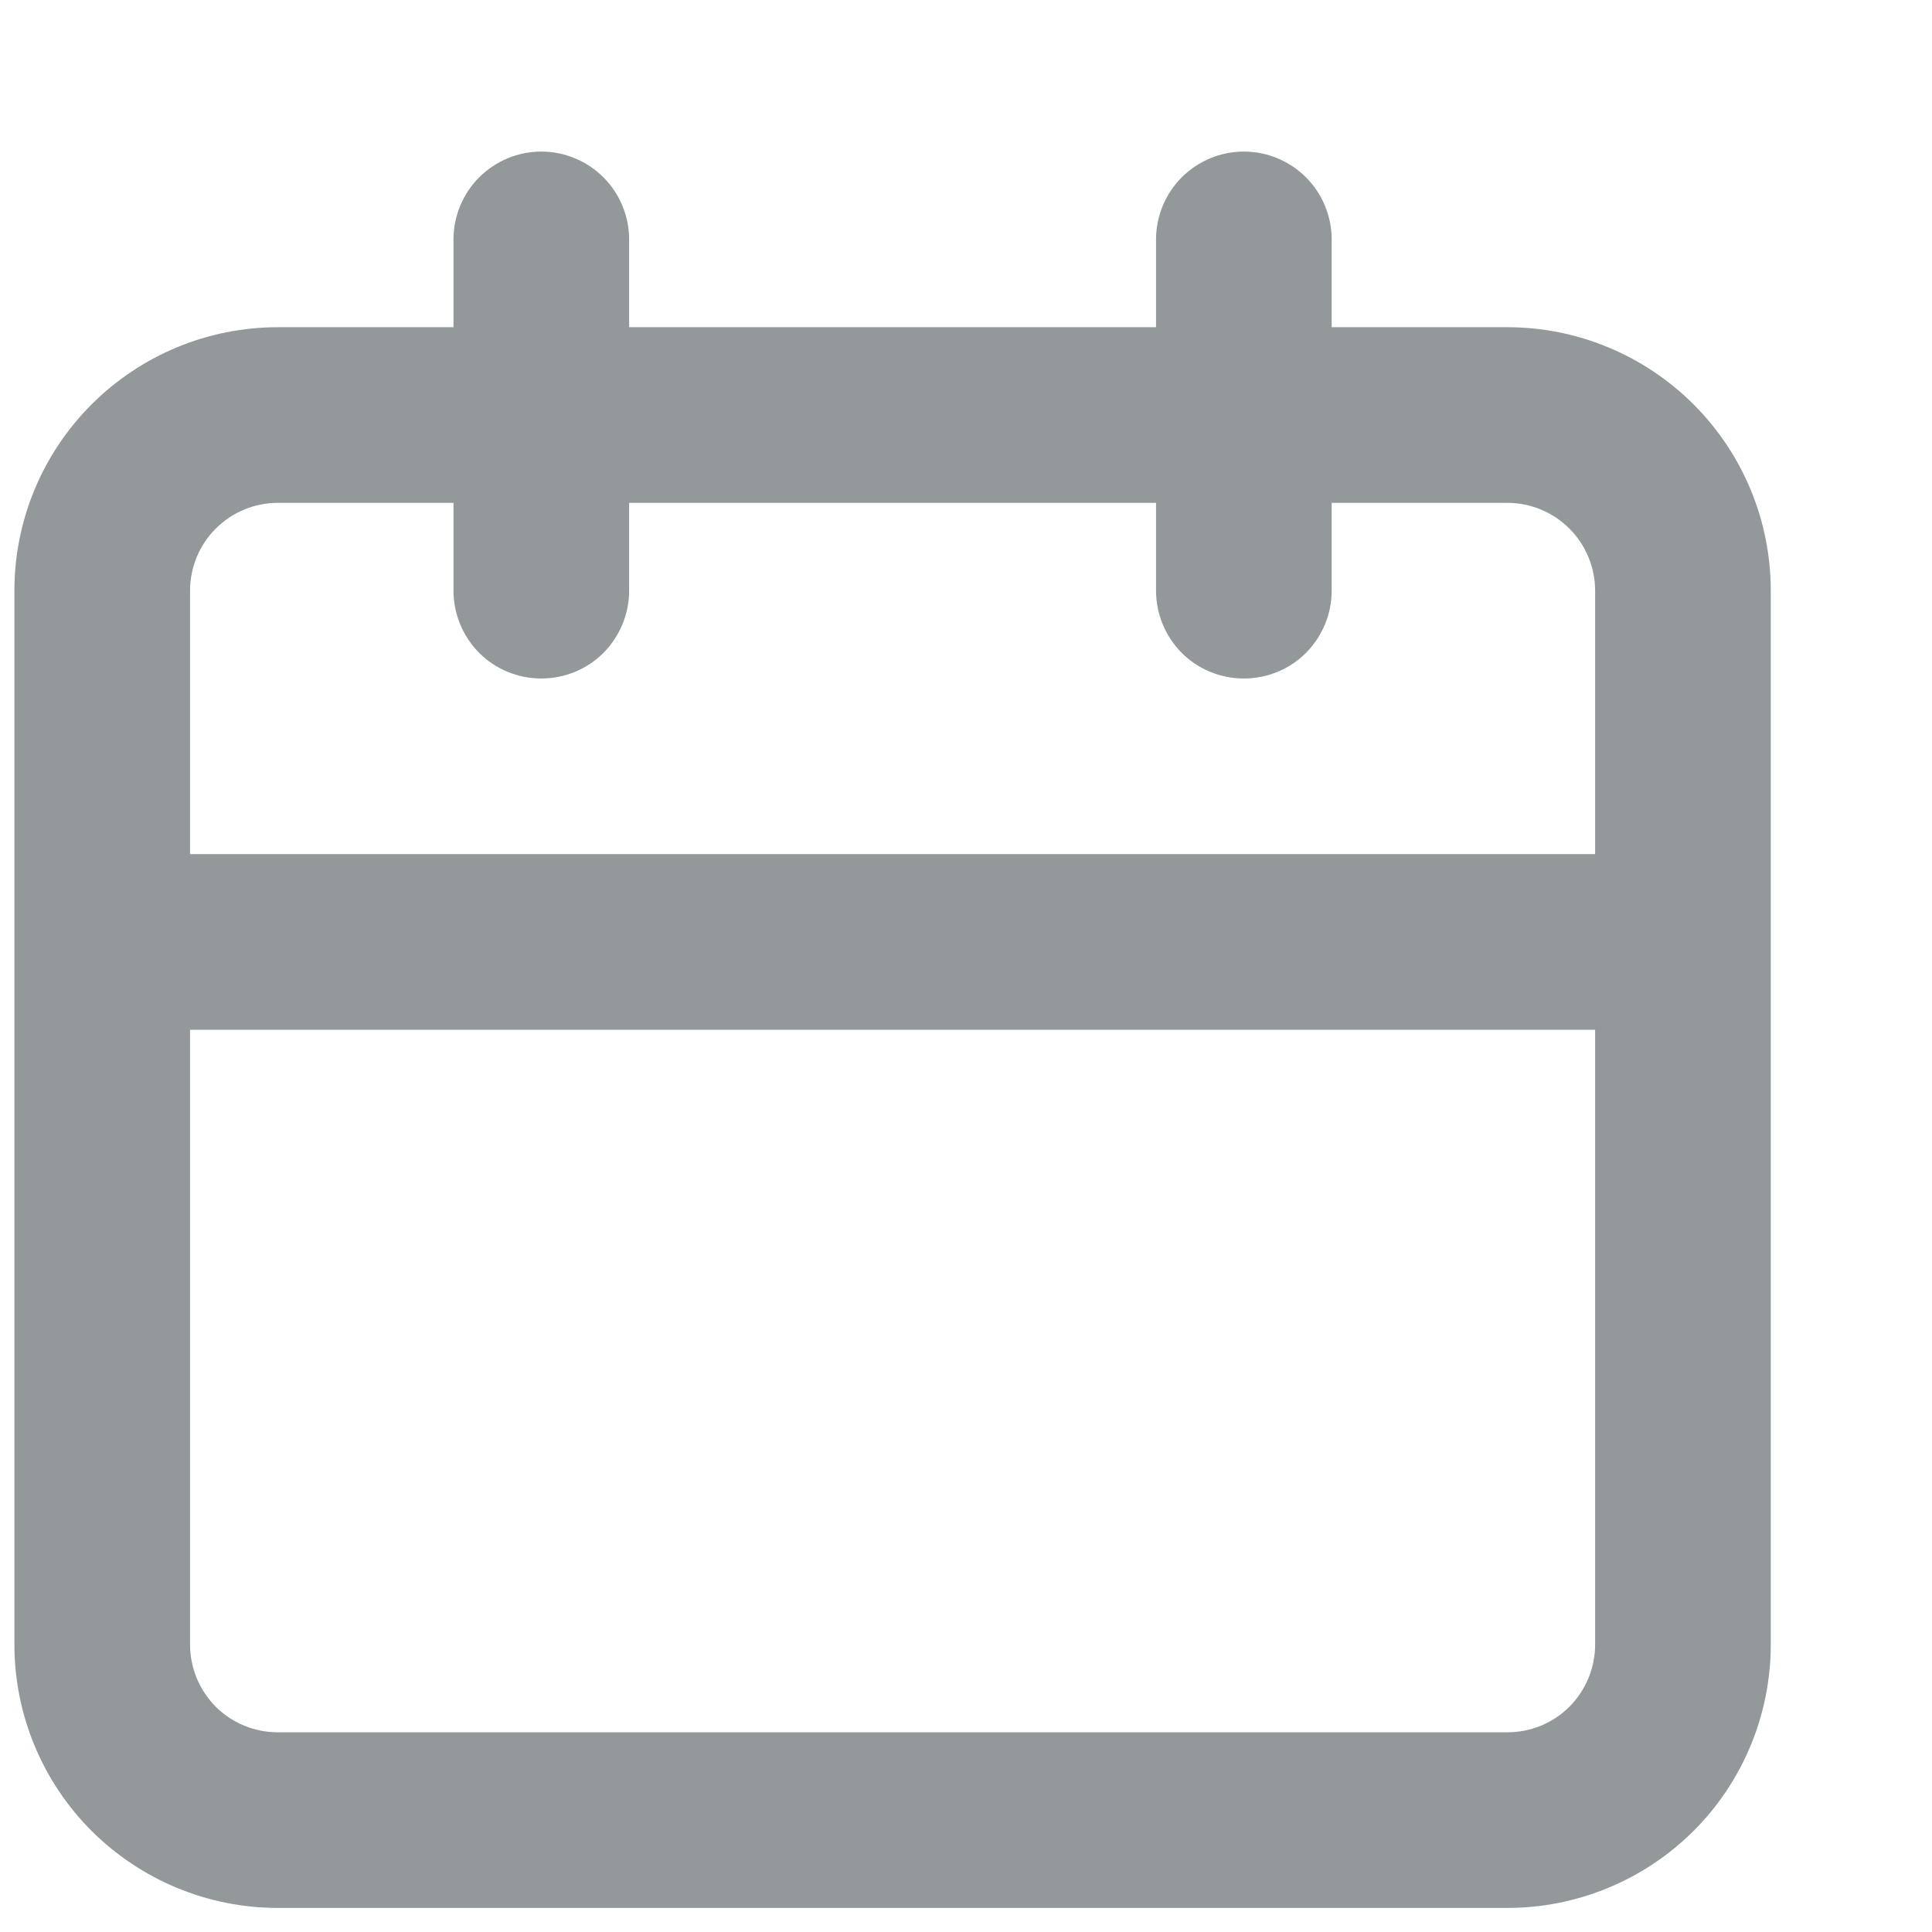 <svg width="11" height="11" viewBox="0 0 11 11" fill="none" xmlns="http://www.w3.org/2000/svg">
<path d="M8.582 1.863H7.582V1.363C7.582 1.231 7.529 1.103 7.436 1.01C7.342 0.916 7.215 0.863 7.082 0.863C6.949 0.863 6.822 0.916 6.728 1.01C6.635 1.103 6.582 1.231 6.582 1.363V1.863H3.582V1.363C3.582 1.231 3.529 1.103 3.436 1.01C3.342 0.916 3.215 0.863 3.082 0.863C2.949 0.863 2.822 0.916 2.728 1.01C2.635 1.103 2.582 1.231 2.582 1.363V1.863H1.582C1.184 1.863 0.803 2.021 0.521 2.303C0.24 2.584 0.082 2.965 0.082 3.363V9.363C0.082 9.761 0.24 10.143 0.521 10.424C0.803 10.705 1.184 10.863 1.582 10.863H8.582C8.98 10.863 9.361 10.705 9.643 10.424C9.924 10.143 10.082 9.761 10.082 9.363V3.363C10.082 2.965 9.924 2.584 9.643 2.303C9.361 2.021 8.98 1.863 8.582 1.863ZM9.082 9.363C9.082 9.496 9.029 9.623 8.936 9.717C8.842 9.811 8.715 9.863 8.582 9.863H1.582C1.449 9.863 1.322 9.811 1.228 9.717C1.135 9.623 1.082 9.496 1.082 9.363V5.863H9.082V9.363ZM9.082 4.863H1.082V3.363C1.082 3.231 1.135 3.103 1.228 3.01C1.322 2.916 1.449 2.863 1.582 2.863H2.582V3.363C2.582 3.496 2.635 3.623 2.728 3.717C2.822 3.811 2.949 3.863 3.082 3.863C3.215 3.863 3.342 3.811 3.436 3.717C3.529 3.623 3.582 3.496 3.582 3.363V2.863H6.582V3.363C6.582 3.496 6.635 3.623 6.728 3.717C6.822 3.811 6.949 3.863 7.082 3.863C7.215 3.863 7.342 3.811 7.436 3.717C7.529 3.623 7.582 3.496 7.582 3.363V2.863H8.582C8.715 2.863 8.842 2.916 8.936 3.01C9.029 3.103 9.082 3.231 9.082 3.363V4.863Z" fill="#93989A"/>
</svg>
